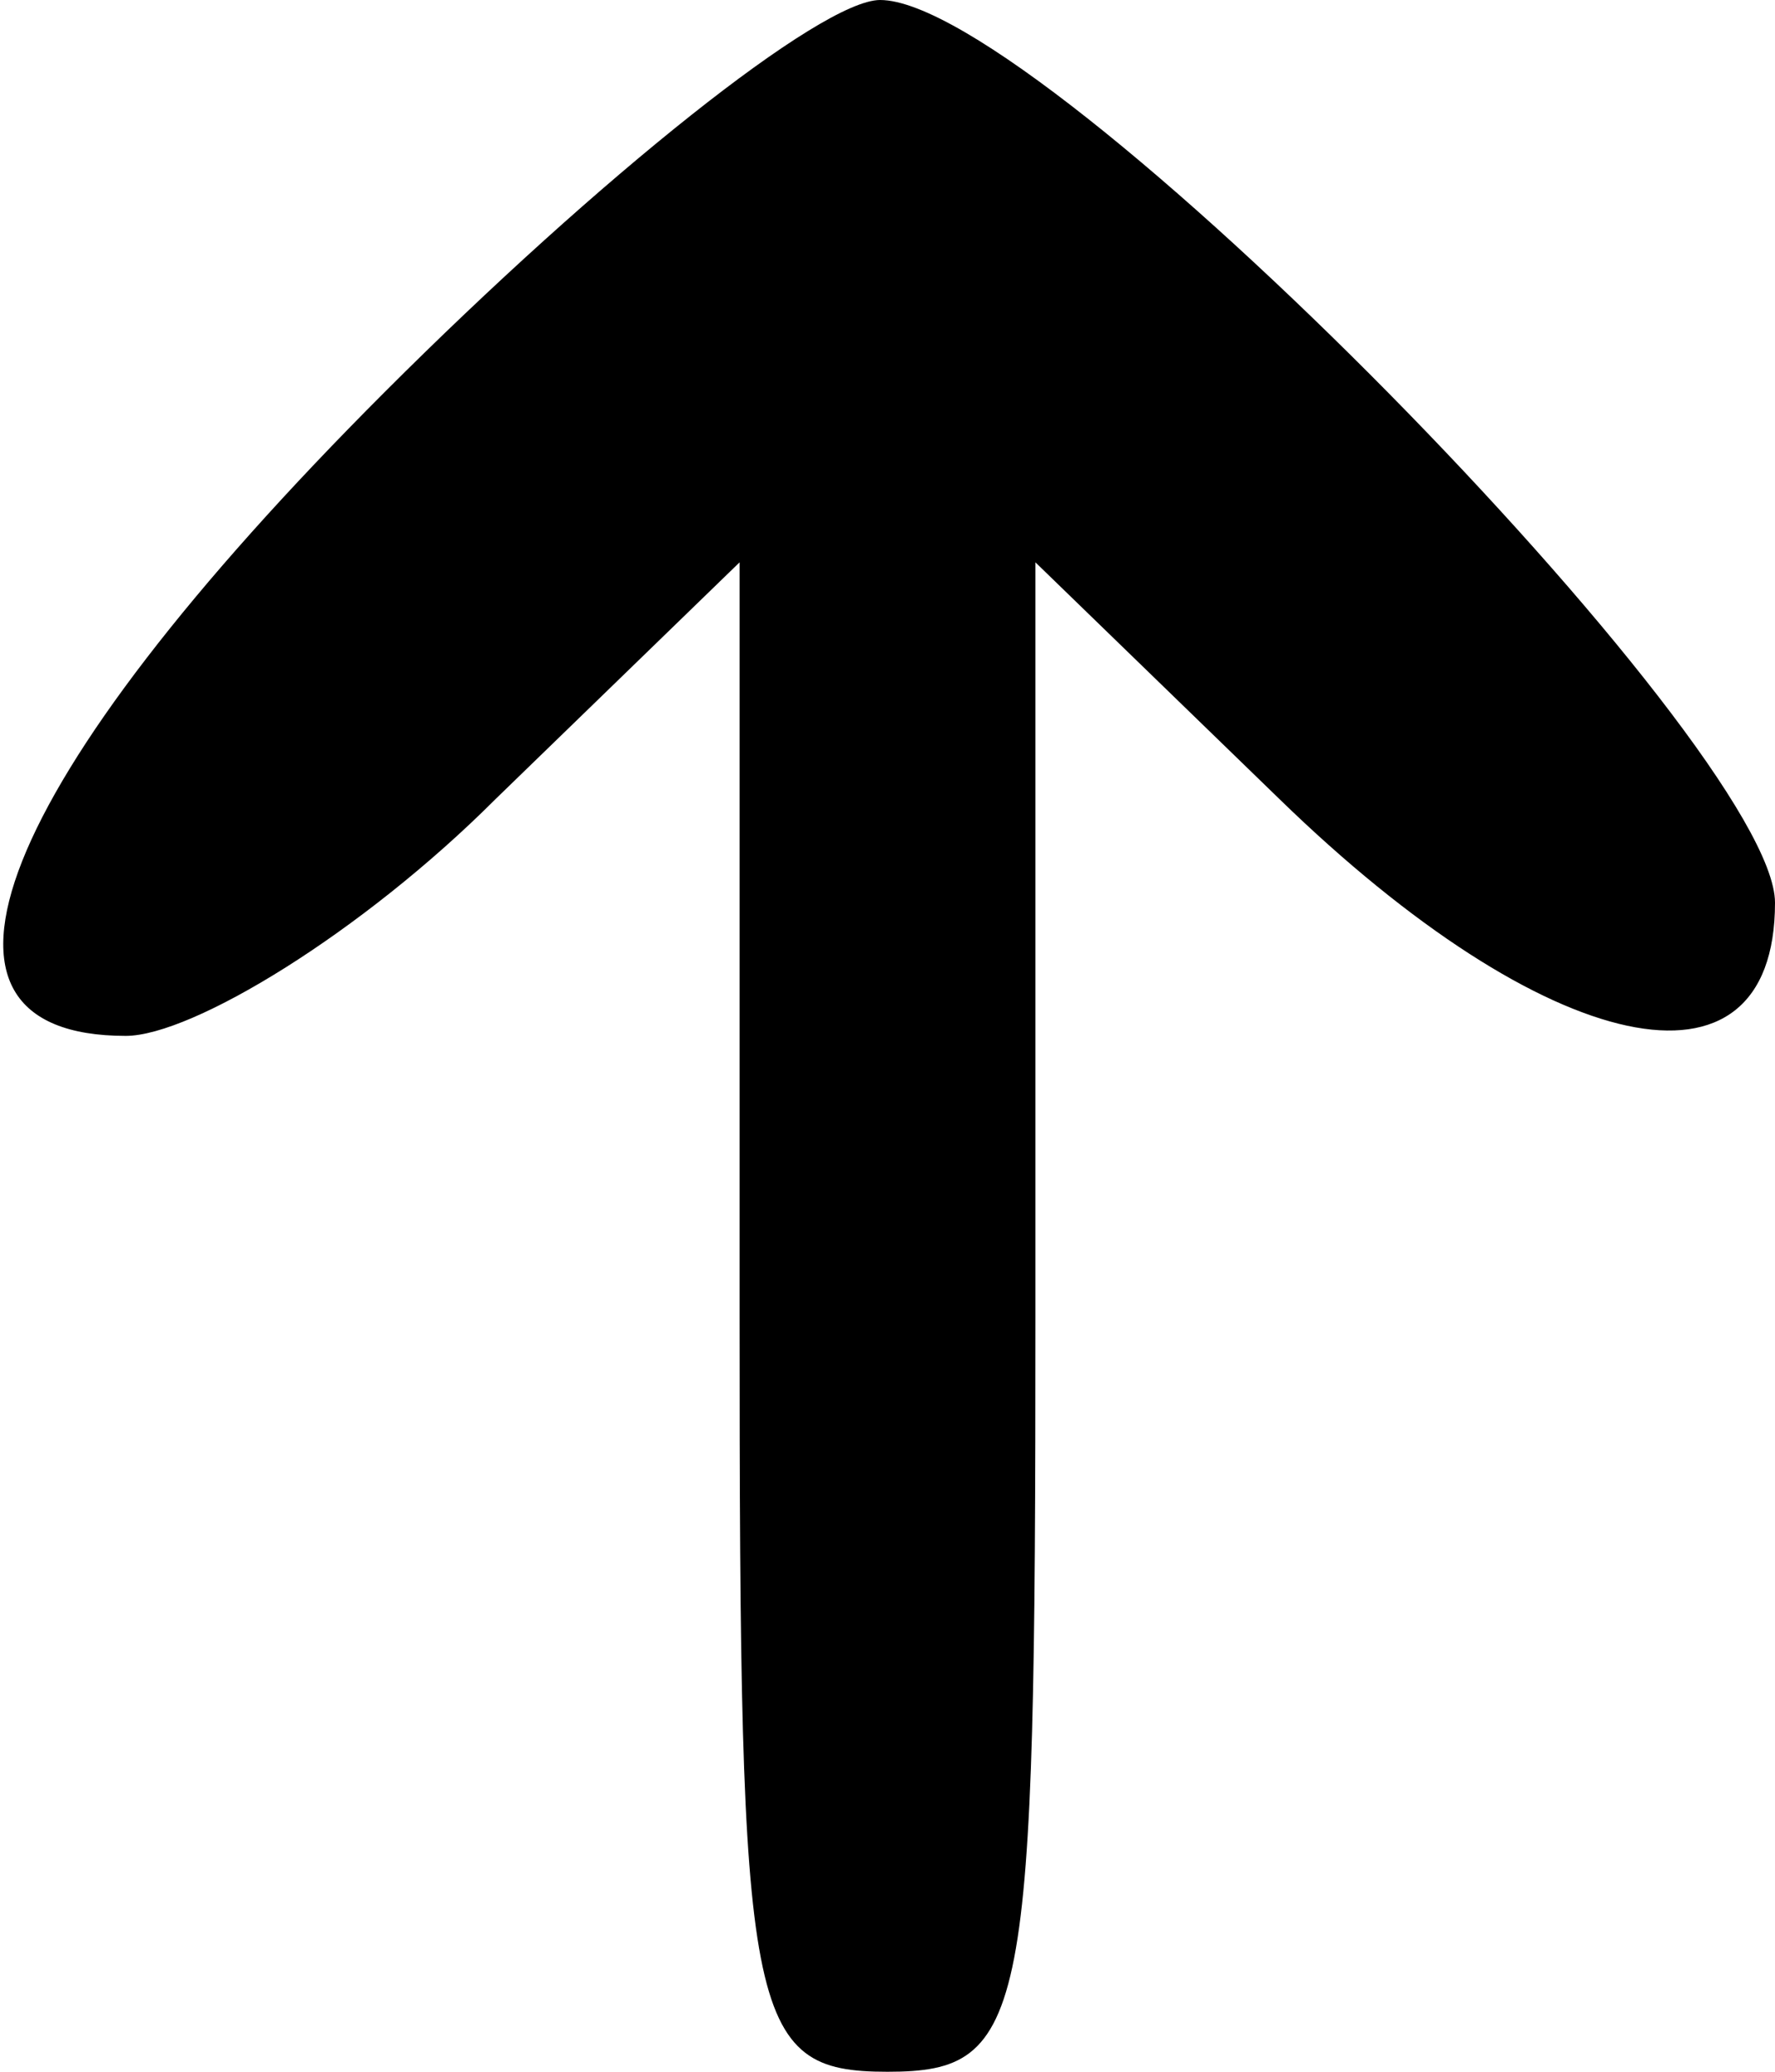 <?xml version="1.0" standalone="no"?>
<!DOCTYPE svg PUBLIC "-//W3C//DTD SVG 20010904//EN"
 "http://www.w3.org/TR/2001/REC-SVG-20010904/DTD/svg10.dtd">
<svg version="1.0" xmlns="http://www.w3.org/2000/svg"
 width="24pt" height="28pt" viewBox="0 0 24 28"
 preserveAspectRatio="xMidYMid meet">
<g transform="translate(0,28) scale(0.1,-0.1)"
fill="#000000" stroke="none">
<path d="M52 227 c-53 -53 -66 -87 -35 -87 9 0 32 14 50 32 l33 32 0 -102 c0
-95 1 -102 20 -102 19 0 20 7 20 102 l0 102 33 -32 c36 -35 67 -42 67 -14 0
21 -99 122 -121 122 -8 0 -38 -24 -67 -53z"/>
</g>
</svg>
